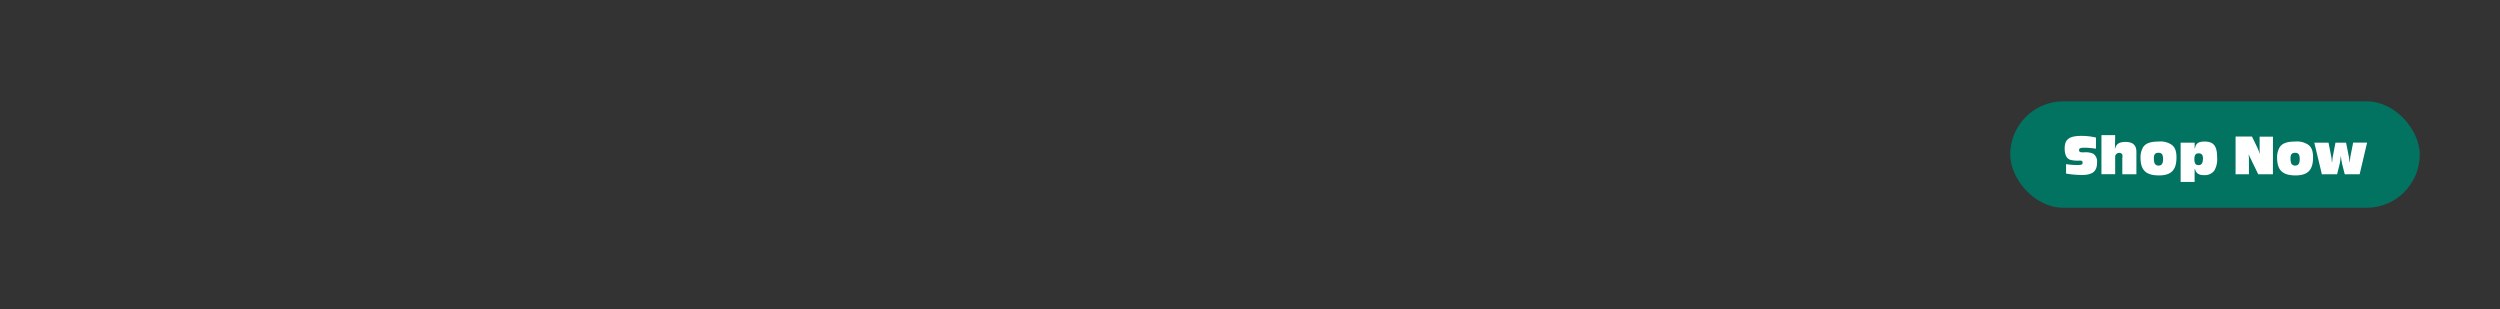 <svg xmlns="http://www.w3.org/2000/svg" viewBox="0 0 728 90"><rect x="0" y="0" width="728" height="90" fill="#333333" stroke="none"/><g id="Layer_2" data-name="Layer 2"><g id="cta"><rect x="585.37" y="29.5" width="119.27" height="31" rx="15.5" fill="#027261"/><path d="M610.34,43.3a24.84,24.84,0,0,0-3.27-.29c-1.22,0-1.65.18-1.65.69s.32.66,1,.66h.51a5.5,5.5,0,0,1,2.61.39,2.75,2.75,0,0,1,1.12,2.58c0,2.58-1.3,3.63-4.49,3.63a30,30,0,0,1-4.53-.41V47.79a19.18,19.18,0,0,0,3.22.26c1.3,0,1.59-.13,1.59-.65s-.24-.64-.93-.64a8.49,8.49,0,0,1-2.57-.2c-1.12-.31-1.72-1.48-1.72-3.3,0-2.7,1.31-3.69,4.93-3.69a18.81,18.81,0,0,1,4.19.48Z" fill="#fff"/><path d="M615.89,42.42c0,.16,0,.28-.06.82h.11c.3-1.33,1.22-1.91,3-1.91,2.16,0,3.18.94,3.18,2.91v6.51h-4.1V45.88A1.65,1.65,0,0,0,618,45a.93.93,0,0,0-.89-.48,1.15,1.15,0,0,0-1.17,1.27v4.93h-4V39.36h4Z" fill="#fff"/><path d="M632.44,42.19c.95.75,1.35,1.84,1.35,3.66,0,3.67-1.53,5.23-5.11,5.23-3.8,0-5.36-1.53-5.36-5.21a5.81,5.81,0,0,1,.8-3.09c.79-1.09,2.16-1.56,4.47-1.56A5.82,5.82,0,0,1,632.44,42.19Zm-5.23,3.88a4.28,4.28,0,0,0,.22,1.52,1.25,1.25,0,0,0,1.15.63c.88,0,1.31-.61,1.31-1.87s-.34-1.86-1.3-1.86S627.21,44.92,627.21,46.07Z" fill="#fff"/><path d="M639.07,43.16h.12c.23-1.38,1-1.94,2.76-1.94,2.66,0,3.68,1.28,3.68,4.62a6.54,6.54,0,0,1-.87,3.91A3.46,3.46,0,0,1,641.85,51c-1.56,0-2.32-.49-2.66-1.74h-.12v3.72H635V41.55h4.09ZM639,46.33c0,1.23.36,1.76,1.22,1.76s1.28-.58,1.28-2c0-1-.41-1.44-1.27-1.44S639,45.18,639,46.33Z" fill="#fff"/><path d="M661.87,50.75H657.6l-2.48-5.11a3.28,3.28,0,0,1-.23-.59h-.1a8,8,0,0,1,.1,1v4.7H651v-11h4.77l1.63,3.37a14.24,14.24,0,0,1,.59,1.57h.08A7.72,7.72,0,0,1,658,43.6V39.79h3.89Z" fill="#fff"/><path d="M672.22,42.19c.95.75,1.34,1.84,1.34,3.66,0,3.67-1.53,5.23-5.11,5.23-3.79,0-5.36-1.53-5.36-5.21a5.72,5.72,0,0,1,.81-3.09c.79-1.09,2.15-1.56,4.47-1.56A5.84,5.84,0,0,1,672.22,42.19ZM667,46.07a4.32,4.32,0,0,0,.21,1.52,1.25,1.25,0,0,0,1.15.63c.89,0,1.32-.61,1.32-1.87s-.35-1.86-1.3-1.86S667,44.92,667,46.07Z" fill="#fff"/><path d="M687.13,50.75h-4.34l-.76-3a21.76,21.76,0,0,1-.36-2.2h-.06a17.25,17.25,0,0,1-.3,2.2l-.74,3h-4.44l-2.2-9.2h4.14l.78,4a11.17,11.17,0,0,1,.19,1.66h.08l.1-.87c0-.37.09-.71.1-.79l.77-4h3.09l.79,4a10.68,10.68,0,0,1,.18,1.66h.1c0-.43.1-.84.12-1a3.25,3.25,0,0,1,.08-.69l.79-4h4.06Z" fill="#fff"/></g><g id="rect"><rect width="728" height="90" fill="none"/></g></g></svg>